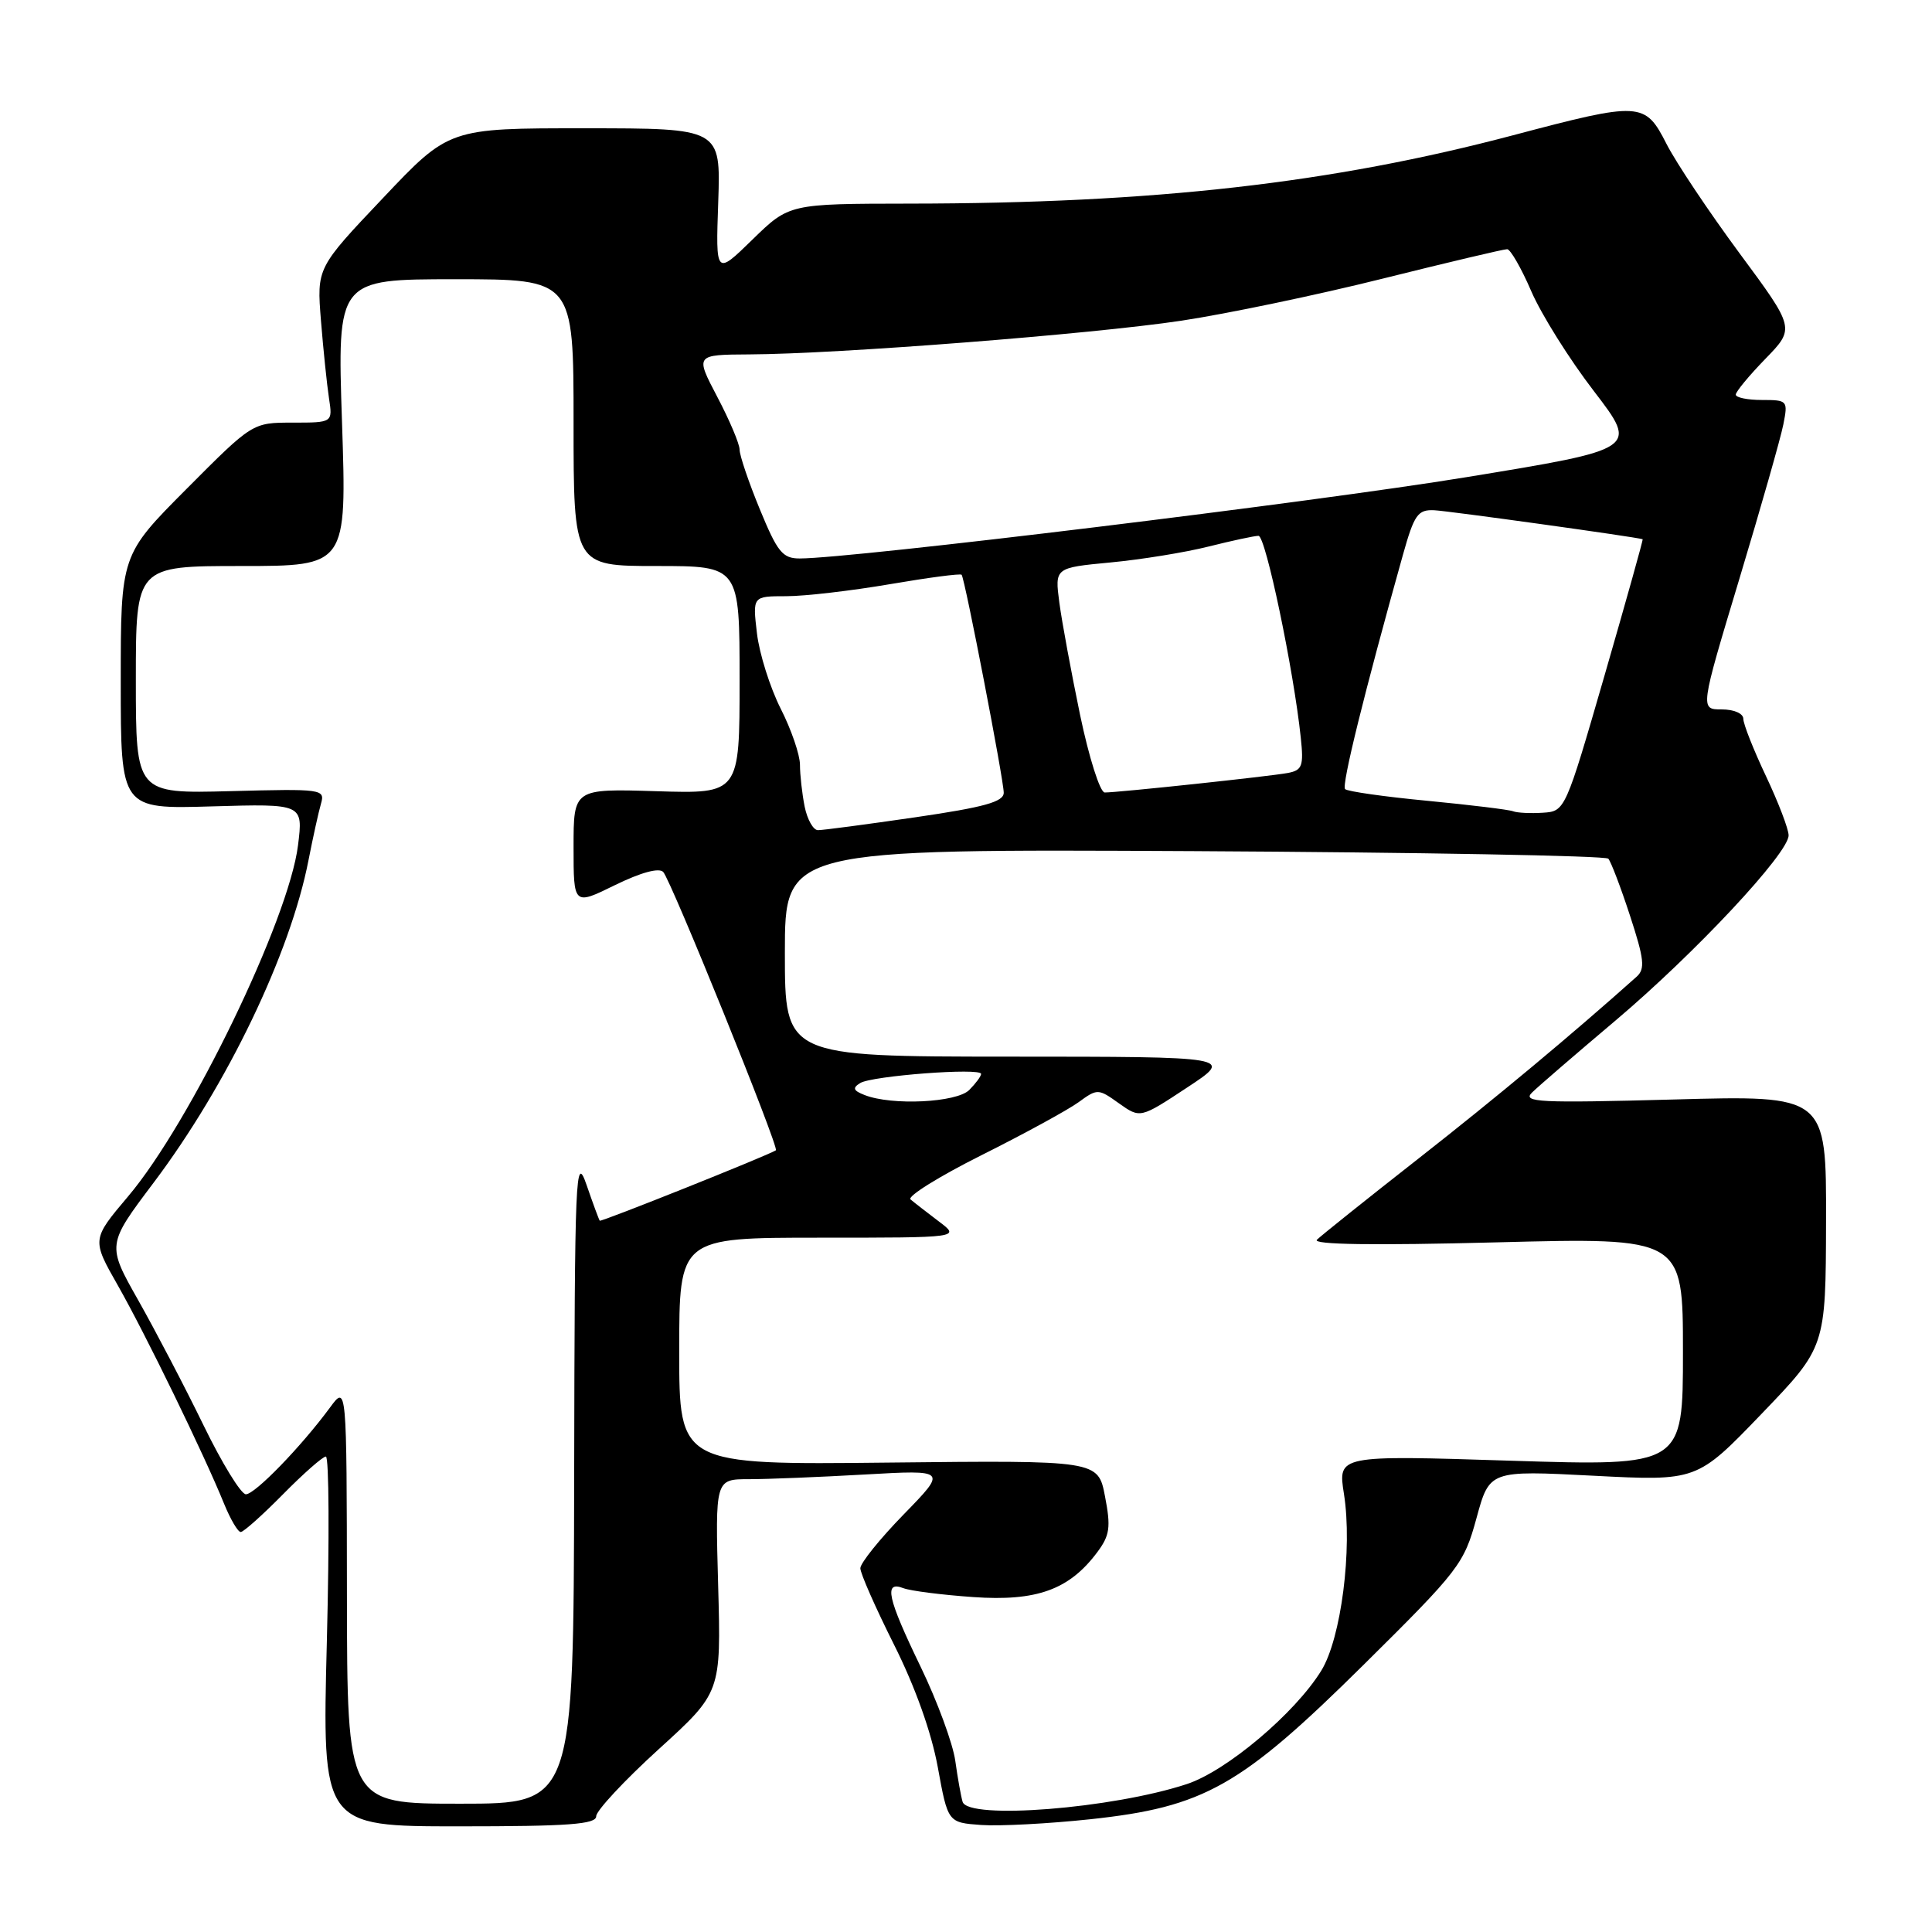 <?xml version="1.0" encoding="UTF-8" standalone="no"?>
<!DOCTYPE svg PUBLIC "-//W3C//DTD SVG 1.1//EN" "http://www.w3.org/Graphics/SVG/1.1/DTD/svg11.dtd" >
<svg xmlns="http://www.w3.org/2000/svg" xmlns:xlink="http://www.w3.org/1999/xlink" version="1.1" viewBox="0 0 256 256">
 <g >
 <path fill="currentColor"
d=" M 79.00 240.66 C 79.00 239.93 82.72 235.93 87.27 231.79 C 95.55 224.26 95.55 224.26 95.16 210.13 C 94.77 196.00 94.77 196.00 99.23 196.00 C 101.68 196.00 108.60 195.72 114.59 195.38 C 125.50 194.76 125.50 194.76 119.75 200.66 C 116.59 203.90 114.00 207.12 114.00 207.80 C 114.00 208.48 116.01 213.03 118.46 217.92 C 121.26 223.50 123.41 229.52 124.26 234.15 C 125.60 241.50 125.60 241.50 130.02 241.82 C 132.45 241.99 138.95 241.65 144.47 241.06 C 159.58 239.44 164.39 236.72 180.71 220.57 C 193.36 208.05 193.98 207.23 195.64 201.17 C 197.37 194.83 197.37 194.83 211.11 195.54 C 224.85 196.25 224.85 196.25 233.39 187.37 C 241.92 178.50 241.92 178.50 241.96 161.82 C 242.00 145.13 242.00 145.13 221.75 145.69 C 203.93 146.17 201.68 146.06 203.00 144.77 C 203.82 143.96 208.80 139.67 214.07 135.22 C 224.60 126.32 237.00 113.06 237.00 110.69 C 237.00 109.86 235.65 106.33 234.00 102.84 C 232.35 99.35 231.00 95.94 231.00 95.25 C 231.00 94.54 229.76 94.00 228.13 94.00 C 225.26 94.00 225.26 94.00 230.46 76.75 C 233.32 67.26 235.95 58.04 236.30 56.25 C 236.93 53.08 236.86 53.00 233.47 53.00 C 231.56 53.00 230.00 52.68 230.00 52.29 C 230.00 51.90 231.77 49.76 233.93 47.54 C 237.85 43.50 237.85 43.50 230.49 33.55 C 226.45 28.08 222.09 21.56 220.81 19.05 C 217.97 13.48 217.39 13.45 200.50 17.92 C 176.46 24.28 152.91 26.95 120.53 26.98 C 104.57 27.00 104.57 27.00 99.70 31.75 C 94.83 36.50 94.83 36.50 95.17 26.75 C 95.50 17.00 95.50 17.00 77.50 17.00 C 59.50 16.99 59.50 16.99 50.74 26.25 C 41.97 35.50 41.97 35.50 42.53 42.50 C 42.84 46.35 43.32 50.96 43.59 52.75 C 44.09 56.00 44.09 56.00 38.77 56.00 C 33.46 56.00 33.46 56.00 24.73 64.77 C 16.00 73.54 16.00 73.54 16.00 90.38 C 16.00 107.21 16.00 107.21 28.08 106.85 C 40.17 106.50 40.17 106.50 39.49 112.00 C 38.27 121.83 25.25 148.75 16.98 158.52 C 12.15 164.24 12.15 164.24 15.64 170.37 C 19.25 176.72 27.03 192.69 29.69 199.25 C 30.53 201.31 31.52 203.00 31.90 203.00 C 32.27 203.00 34.79 200.75 37.50 198.00 C 40.21 195.25 42.77 193.00 43.18 193.00 C 43.60 193.00 43.65 204.03 43.31 217.50 C 42.68 242.00 42.68 242.00 60.84 242.00 C 75.34 242.00 79.00 241.73 79.00 240.66 Z  M 127.55 238.75 C 127.34 238.06 126.90 235.62 126.58 233.32 C 126.26 231.03 124.20 225.43 122.00 220.88 C 117.58 211.74 117.07 209.43 119.70 210.44 C 120.64 210.80 124.80 211.33 128.95 211.62 C 137.36 212.21 141.68 210.65 145.39 205.68 C 147.06 203.44 147.21 202.37 146.42 198.28 C 145.50 193.50 145.50 193.50 117.75 193.80 C 90.00 194.10 90.00 194.10 90.00 179.05 C 90.00 164.00 90.00 164.00 108.63 164.00 C 127.27 164.00 127.27 164.00 124.38 161.83 C 122.80 160.63 121.12 159.33 120.65 158.93 C 120.18 158.53 124.42 155.89 130.07 153.06 C 135.71 150.24 141.49 147.08 142.90 146.06 C 145.41 144.23 145.52 144.23 148.27 146.20 C 151.09 148.20 151.09 148.20 157.29 144.11 C 163.50 140.02 163.50 140.02 133.75 140.01 C 104.00 140.00 104.00 140.00 104.00 126.25 C 104.00 112.50 104.00 112.50 158.23 112.78 C 188.06 112.94 212.76 113.39 213.11 113.78 C 213.46 114.18 214.76 117.58 215.99 121.35 C 217.87 127.10 218.01 128.39 216.86 129.42 C 208.25 137.11 198.32 145.39 188.00 153.48 C 181.12 158.87 175.05 163.73 174.50 164.27 C 173.84 164.92 181.97 165.04 198.25 164.62 C 223.00 163.98 223.00 163.98 223.00 179.13 C 223.00 194.27 223.00 194.27 200.14 193.55 C 177.27 192.82 177.27 192.82 178.08 197.95 C 179.23 205.23 177.71 217.12 175.07 221.38 C 171.58 227.03 162.52 234.67 157.26 236.40 C 147.39 239.65 128.29 241.16 127.55 238.75 Z  M 45.97 211.25 C 45.94 183.50 45.94 183.50 43.73 186.50 C 39.90 191.70 33.79 198.00 32.58 198.00 C 31.94 198.00 29.41 193.88 26.96 188.84 C 24.51 183.80 20.62 176.37 18.33 172.31 C 14.16 164.94 14.16 164.94 20.35 156.72 C 30.11 143.76 38.48 126.33 40.88 113.97 C 41.47 110.96 42.21 107.60 42.53 106.50 C 43.09 104.56 42.71 104.51 30.55 104.83 C 18.00 105.16 18.00 105.16 18.00 90.08 C 18.00 75.00 18.00 75.00 31.98 75.00 C 45.95 75.00 45.95 75.00 45.32 56.00 C 44.68 37.00 44.68 37.00 60.34 37.00 C 76.00 37.00 76.00 37.00 76.00 56.00 C 76.00 75.00 76.00 75.00 87.00 75.00 C 98.00 75.00 98.00 75.00 98.00 90.09 C 98.00 105.18 98.00 105.18 87.00 104.84 C 76.00 104.50 76.00 104.50 76.00 112.24 C 76.00 119.98 76.00 119.98 81.49 117.28 C 84.93 115.60 87.32 114.95 87.88 115.54 C 88.92 116.65 103.28 152.11 102.81 152.42 C 101.77 153.10 79.63 161.95 79.47 161.75 C 79.36 161.61 78.57 159.47 77.72 157.00 C 76.26 152.79 76.15 155.27 76.08 195.75 C 76.00 239.00 76.00 239.00 61.00 239.00 C 46.00 239.00 46.00 239.00 45.97 211.25 Z  M 114.57 145.10 C 113.05 144.51 112.93 144.16 113.98 143.51 C 115.53 142.55 130.00 141.45 130.00 142.30 C 130.00 142.61 129.29 143.56 128.43 144.43 C 126.76 146.10 118.18 146.52 114.57 145.10 Z  M 106.62 106.88 C 106.28 105.16 106.00 102.67 106.00 101.34 C 106.00 100.02 104.85 96.66 103.44 93.89 C 102.04 91.11 100.62 86.63 100.30 83.92 C 99.72 79.00 99.72 79.00 104.18 79.00 C 106.64 79.00 112.81 78.28 117.90 77.41 C 122.99 76.54 127.27 75.97 127.42 76.16 C 127.86 76.71 133.00 103.35 133.00 105.04 C 133.00 106.25 130.43 106.96 121.25 108.30 C 114.79 109.24 108.99 110.01 108.38 110.00 C 107.76 110.00 106.97 108.59 106.62 106.88 Z  M 200.50 107.50 C 199.95 107.28 194.84 106.66 189.14 106.11 C 183.45 105.57 178.54 104.87 178.23 104.56 C 177.74 104.07 180.79 91.73 185.90 73.50 C 187.39 68.19 187.87 67.51 190.04 67.61 C 191.87 67.69 216.70 71.14 217.66 71.45 C 217.75 71.48 215.47 79.60 212.61 89.50 C 207.42 107.43 207.38 107.50 204.45 107.69 C 202.83 107.80 201.05 107.71 200.50 107.50 Z  M 143.12 94.75 C 141.95 89.11 140.71 82.41 140.37 79.86 C 139.76 75.23 139.76 75.23 147.13 74.53 C 151.18 74.15 157.04 73.20 160.14 72.42 C 163.25 71.64 166.23 71.00 166.76 71.00 C 167.70 71.00 171.42 88.78 172.36 97.75 C 172.76 101.50 172.55 102.06 170.66 102.42 C 168.28 102.87 148.17 105.01 146.38 105.01 C 145.76 105.00 144.30 100.39 143.12 94.75 Z  M 100.68 67.48 C 99.20 63.89 98.00 60.34 98.00 59.58 C 98.00 58.82 96.67 55.68 95.05 52.60 C 92.11 47.00 92.11 47.00 99.30 46.96 C 111.01 46.91 144.64 44.28 156.50 42.50 C 162.55 41.59 174.57 39.08 183.21 36.92 C 191.84 34.77 199.27 33.01 199.71 33.02 C 200.14 33.03 201.59 35.54 202.91 38.61 C 204.24 41.68 207.97 47.63 211.21 51.84 C 217.08 59.50 217.08 59.50 194.29 63.23 C 174.15 66.53 112.89 74.00 105.96 74.00 C 103.69 74.00 103.01 73.15 100.68 67.48 Z "/>
</g>
</svg>